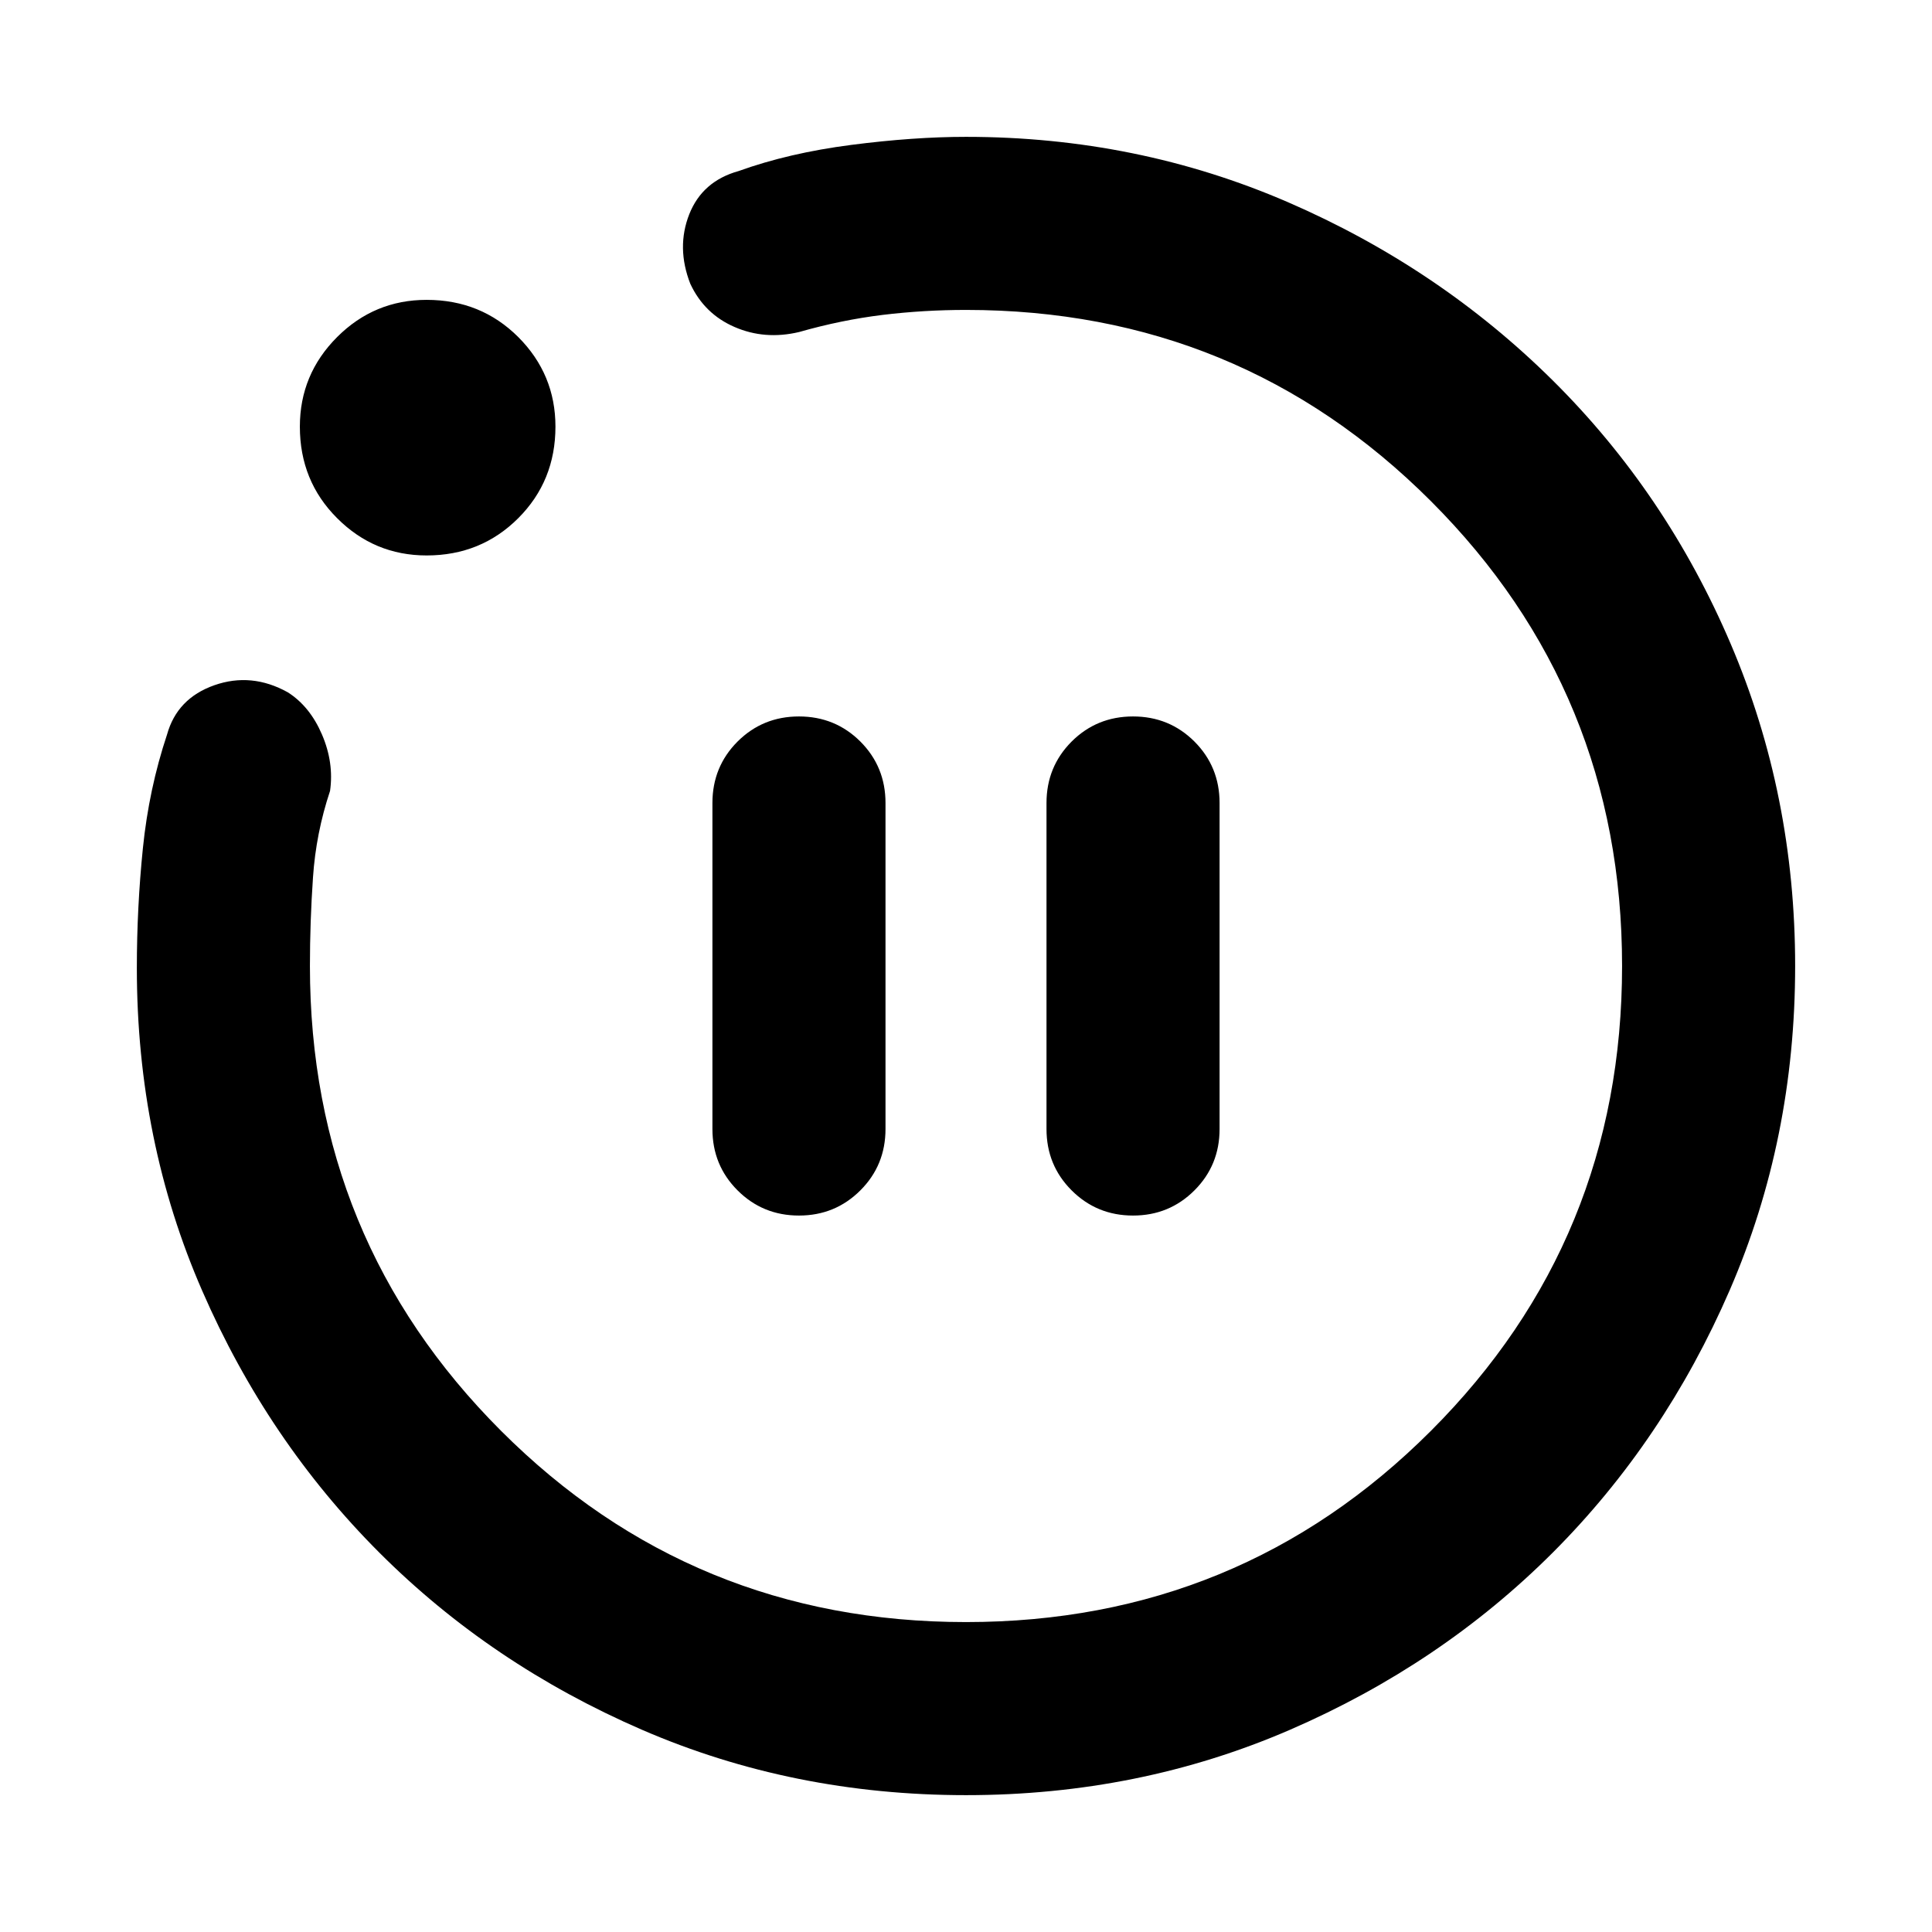 <svg xmlns="http://www.w3.org/2000/svg" height="24" width="24"><path d="M9.925 15.1q.45 0 .763-.313.312-.312.312-.762v-4.05q0-.45-.312-.763-.313-.312-.763-.312t-.763.312q-.312.313-.312.763v4.05q0 .45.312.762.313.313.763.313Zm4.15 0q.45 0 .763-.313.312-.312.312-.762v-4.05q0-.45-.312-.763-.313-.312-.763-.312t-.763.312Q13 9.525 13 9.975v4.05q0 .45.312.762.313.313.763.313ZM12 22.3q-2.15 0-4.025-.812-1.875-.813-3.262-2.2-1.388-1.388-2.2-3.251-.813-1.862-.813-4.012 0-.75.075-1.488.075-.737.3-1.412.125-.45.588-.613.462-.162.912.088.275.175.425.525.15.35.1.7-.175.525-.212 1.075-.038.55-.038 1.1 0 3.4 2.375 5.775Q8.6 20.15 12 20.15q3.4 0 5.775-2.375Q20.15 15.4 20.15 12q0-3.4-2.375-5.775Q15.4 3.85 12 3.85q-.525 0-1.037.062-.513.063-1.038.213-.425.1-.8-.063-.375-.162-.55-.537-.175-.45-.013-.863.163-.412.613-.537.625-.225 1.4-.325.775-.1 1.425-.1 2.125 0 4 .812 1.875.813 3.288 2.213Q20.7 6.125 21.5 8q.8 1.875.8 4 0 2.15-.812 4.025-.813 1.875-2.2 3.263-1.388 1.387-3.263 2.2Q14.15 22.3 12 22.3ZM5.3 6.9q-.65 0-1.112-.463-.463-.462-.463-1.137 0-.65.463-1.113.462-.462 1.112-.462.675 0 1.138.462Q6.9 4.65 6.9 5.3q0 .675-.462 1.137Q5.975 6.9 5.3 6.9ZM12 12Z"/></svg>
